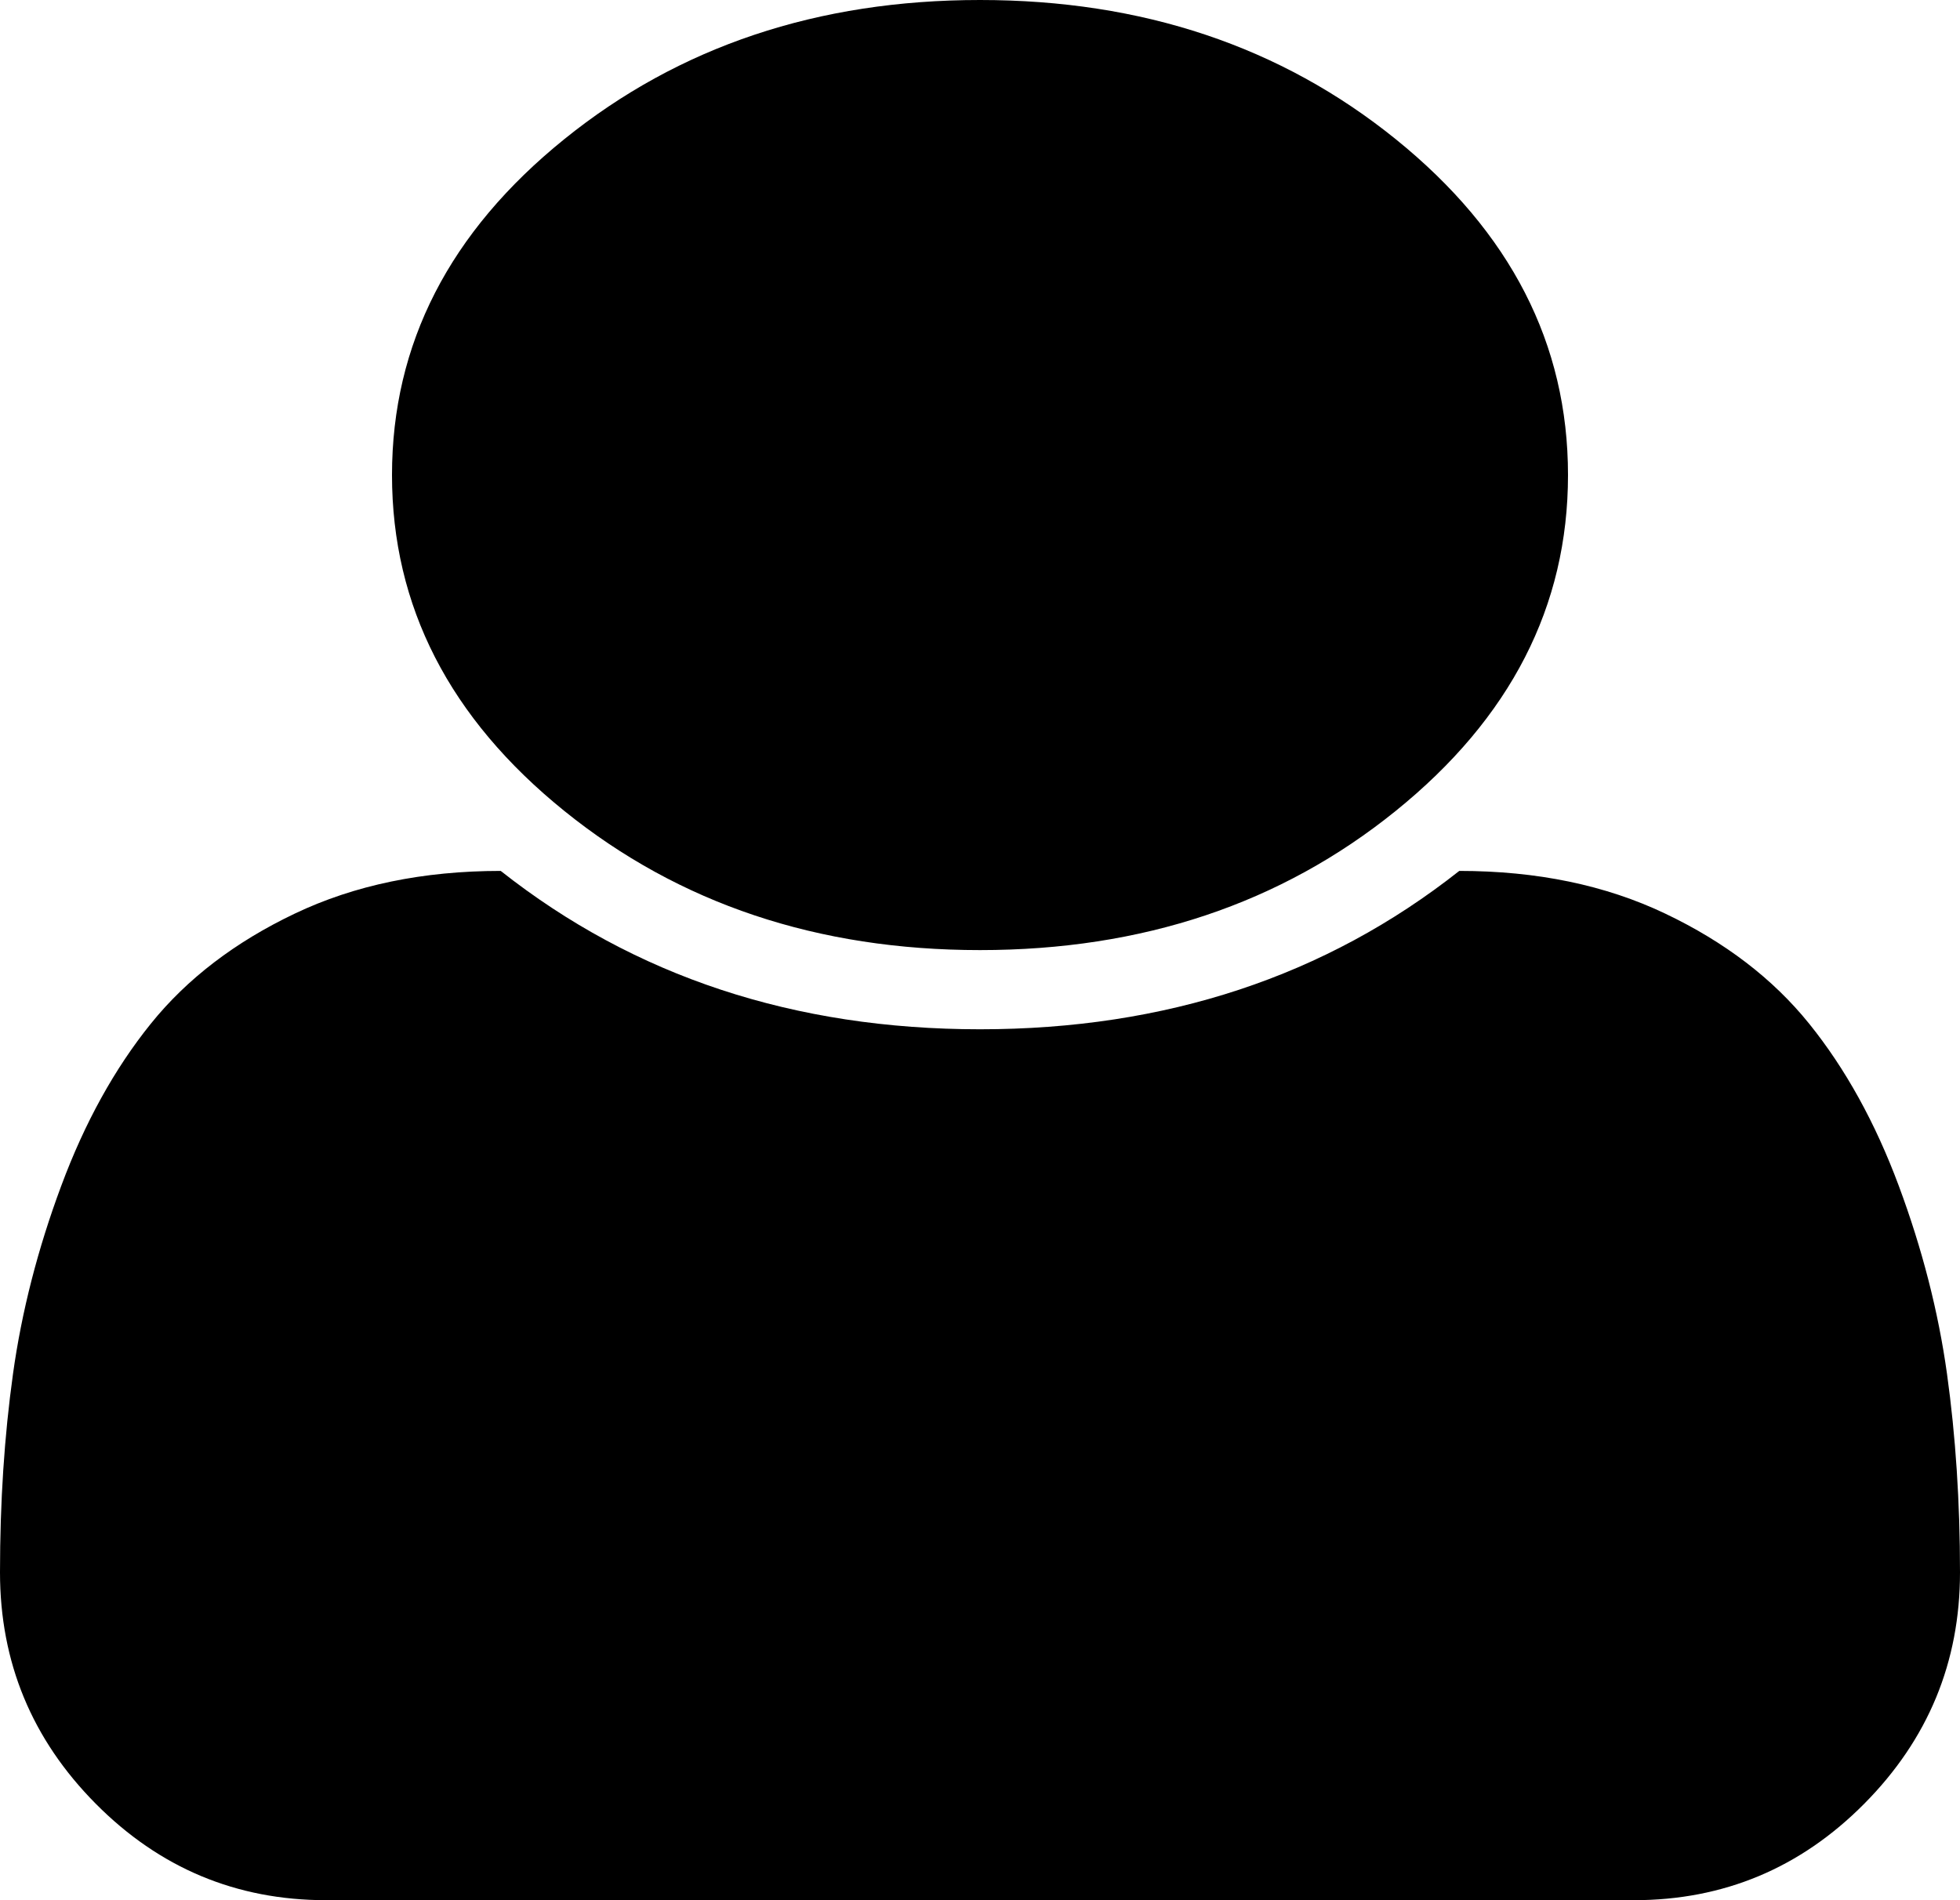 ﻿<?xml version="1.0" encoding="utf-8"?>
<svg version="1.1" xmlns:xlink="http://www.w3.org/1999/xlink" width="66px" height="64px" xmlns="http://www.w3.org/2000/svg">
  <g transform="matrix(1 0 0 1 -43 -50 )">
    <path d="M 65.562 46.271  C 65.854 48.368  66 50.597  66 52.958  C 66 55.986  64.926 58.583  62.777 60.75  C 60.629 62.917  58.042 64  55.017 64  L 10.983 64  C 7.958 64  5.371 62.917  3.223 60.75  C 1.074 58.583  0 55.986  0 52.958  C 0 50.597  0.146 48.368  0.438 46.271  C 0.73 44.174  1.272 42.062  2.063 39.938  C 2.853 37.812  3.859 35.993  5.079 34.479  C 6.299 32.965  7.915 31.729  9.926 30.771  C 11.937 29.812  14.248 29.333  16.861 29.333  C 21.364 32.889  26.744 34.667  33 34.667  C 39.256 34.667  44.636 32.889  49.139 29.333  C 51.752 29.333  54.063 29.812  56.074 30.771  C 58.085 31.729  59.701 32.965  60.921 34.479  C 62.141 35.993  63.147 37.812  63.938 39.938  C 64.728 42.062  65.27 44.174  65.562 46.271  Z M 46.999 4.688  C 50.866 7.812  52.8 11.583  52.8 16  C 52.8 20.417  50.866 24.188  46.999 27.312  C 43.132 30.438  38.466 32  33 32  C 27.534 32  22.868 30.438  19.001 27.312  C 15.134 24.188  13.2 20.417  13.2 16  C 13.2 11.583  15.134 7.812  19.001 4.688  C 22.868 1.562  27.534 0  33 0  C 38.466 0  43.132 1.562  46.999 4.688  Z " fill-rule="nonzero" fill="#000000" stroke="none" transform="matrix(1 0 0 1 43 50 )" />
  </g>
</svg>